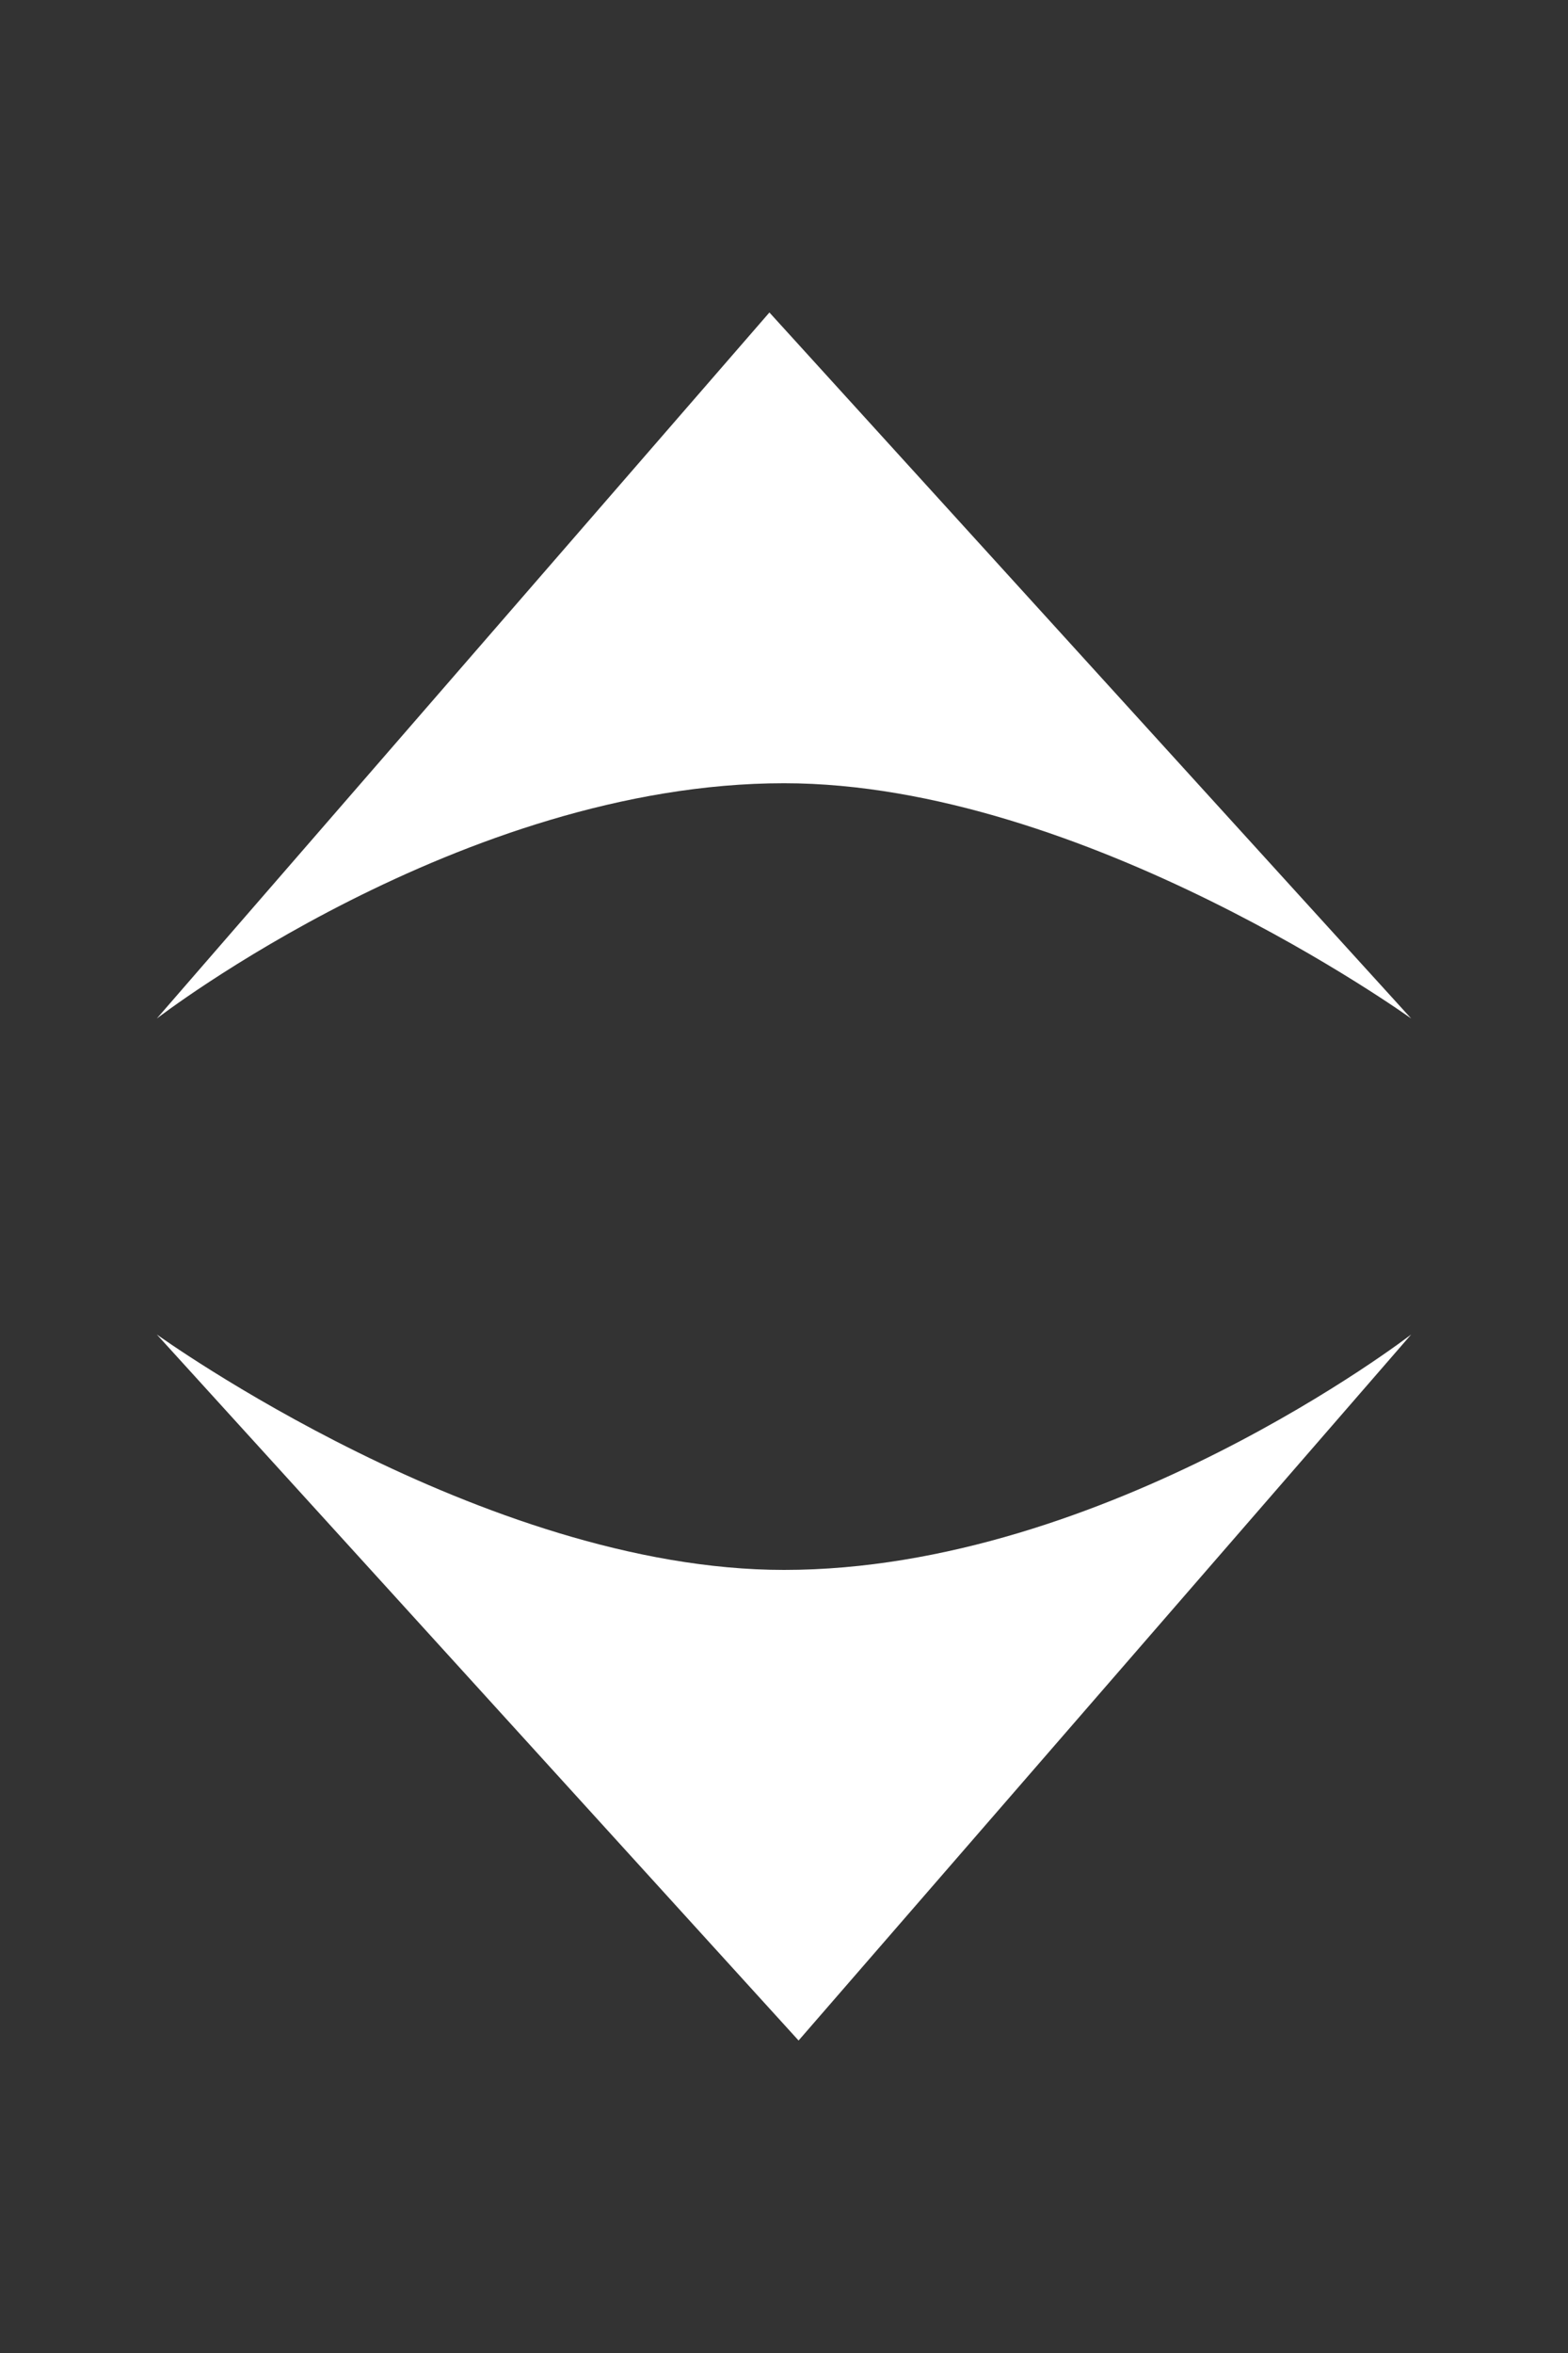<svg width="10" height="15" xmlns="http://www.w3.org/2000/svg">
 <rect width="100%" height="100%" fill="#333333" stroke="none"/>
 <g>
  <title>background</title>
  <rect fill="none" id="canvas_background" height="17" width="12" y="-1" x="-1"/>
 </g>

 <g>
  <title>Layer 1</title>
  <path id="svg_1" fill="#fff" d="m4.907,1.992l4.093,4.501c0,0 -2.081,-1.5 -4,-1.5c-2.057,0 -4,1.5 -4,1.5l3.907,-4.501z"/>
  <path id="svg_2" fill="#fff" d="m5.093,13.008l-4.093,-4.501c0,0 2.081,1.501 4,1.501c2.057,0 4,-1.501 4,-1.501l-3.907,4.501z"/>
 </g>
</svg>
